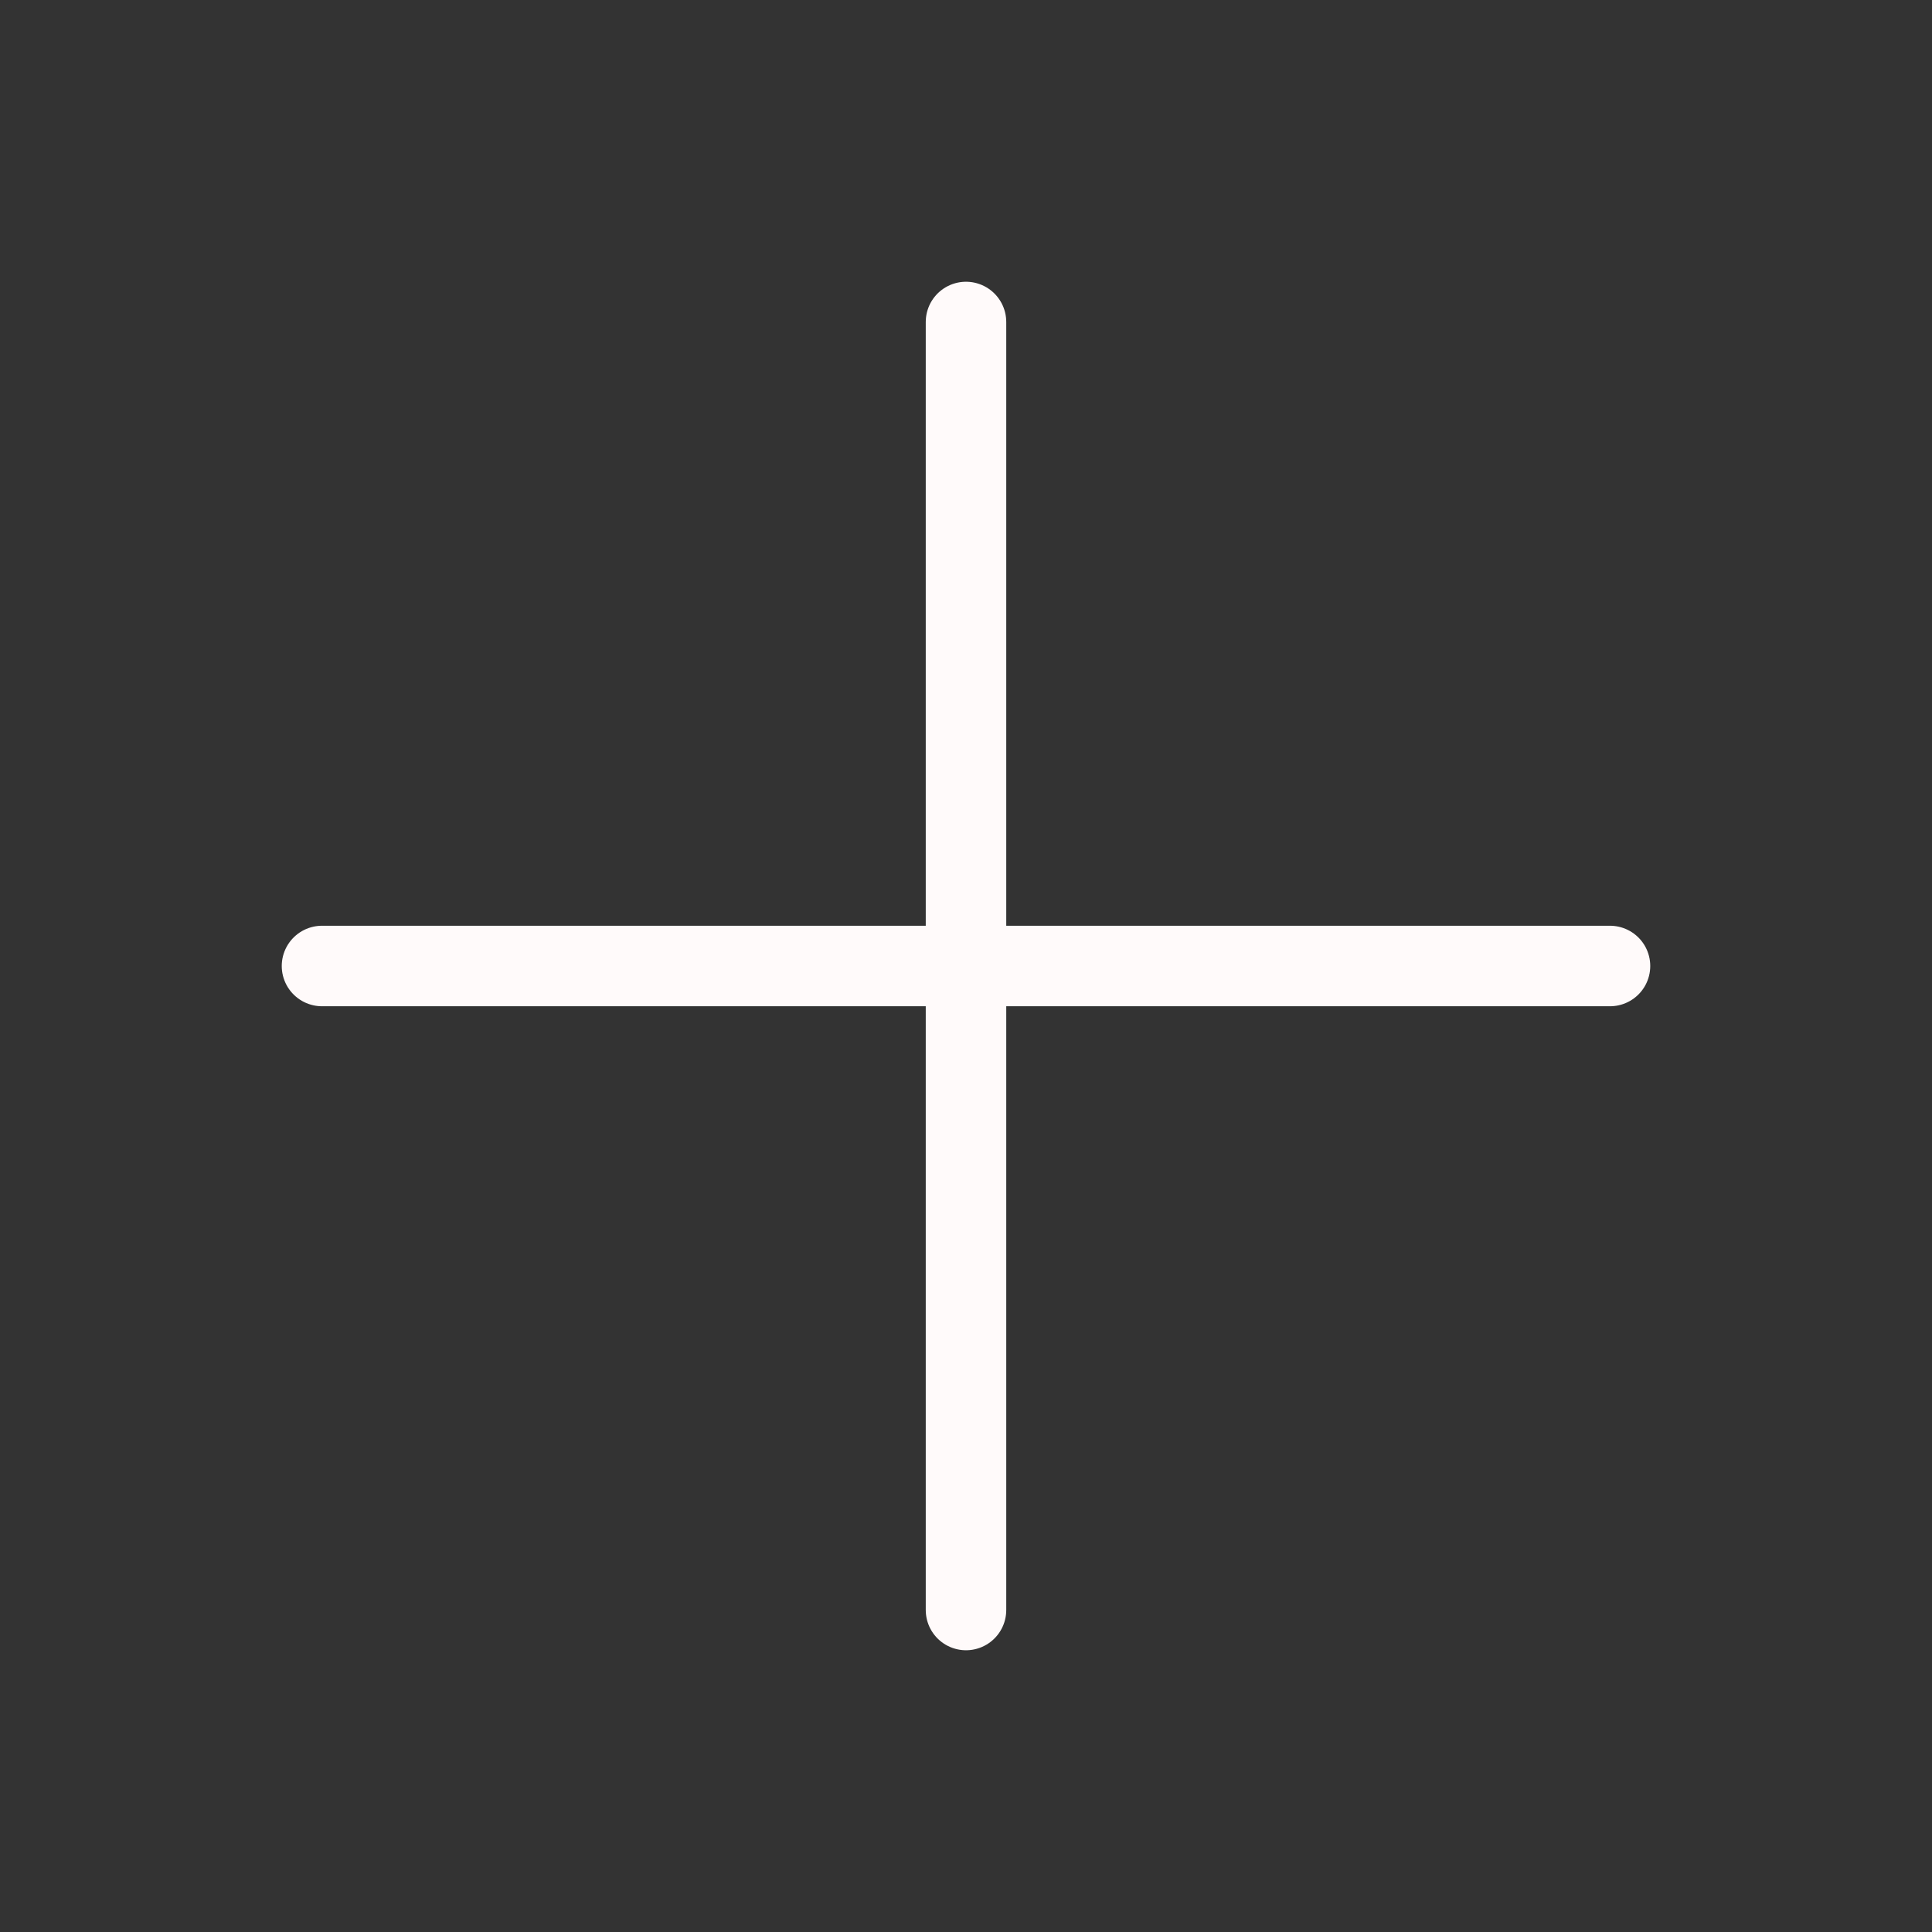 <svg width="24" height="24" viewBox="0 0 24 24" fill="none" xmlns="http://www.w3.org/2000/svg">
<rect x="0" y="0" width="24" height="24" fill="#333333" stroke="none"/>
<path d="M20 12H4" stroke="#FFFAFA" stroke-linecap="round"/>
<path d="M12 4V20" stroke="#FFFAFA" stroke-linecap="round"/>
</svg>

